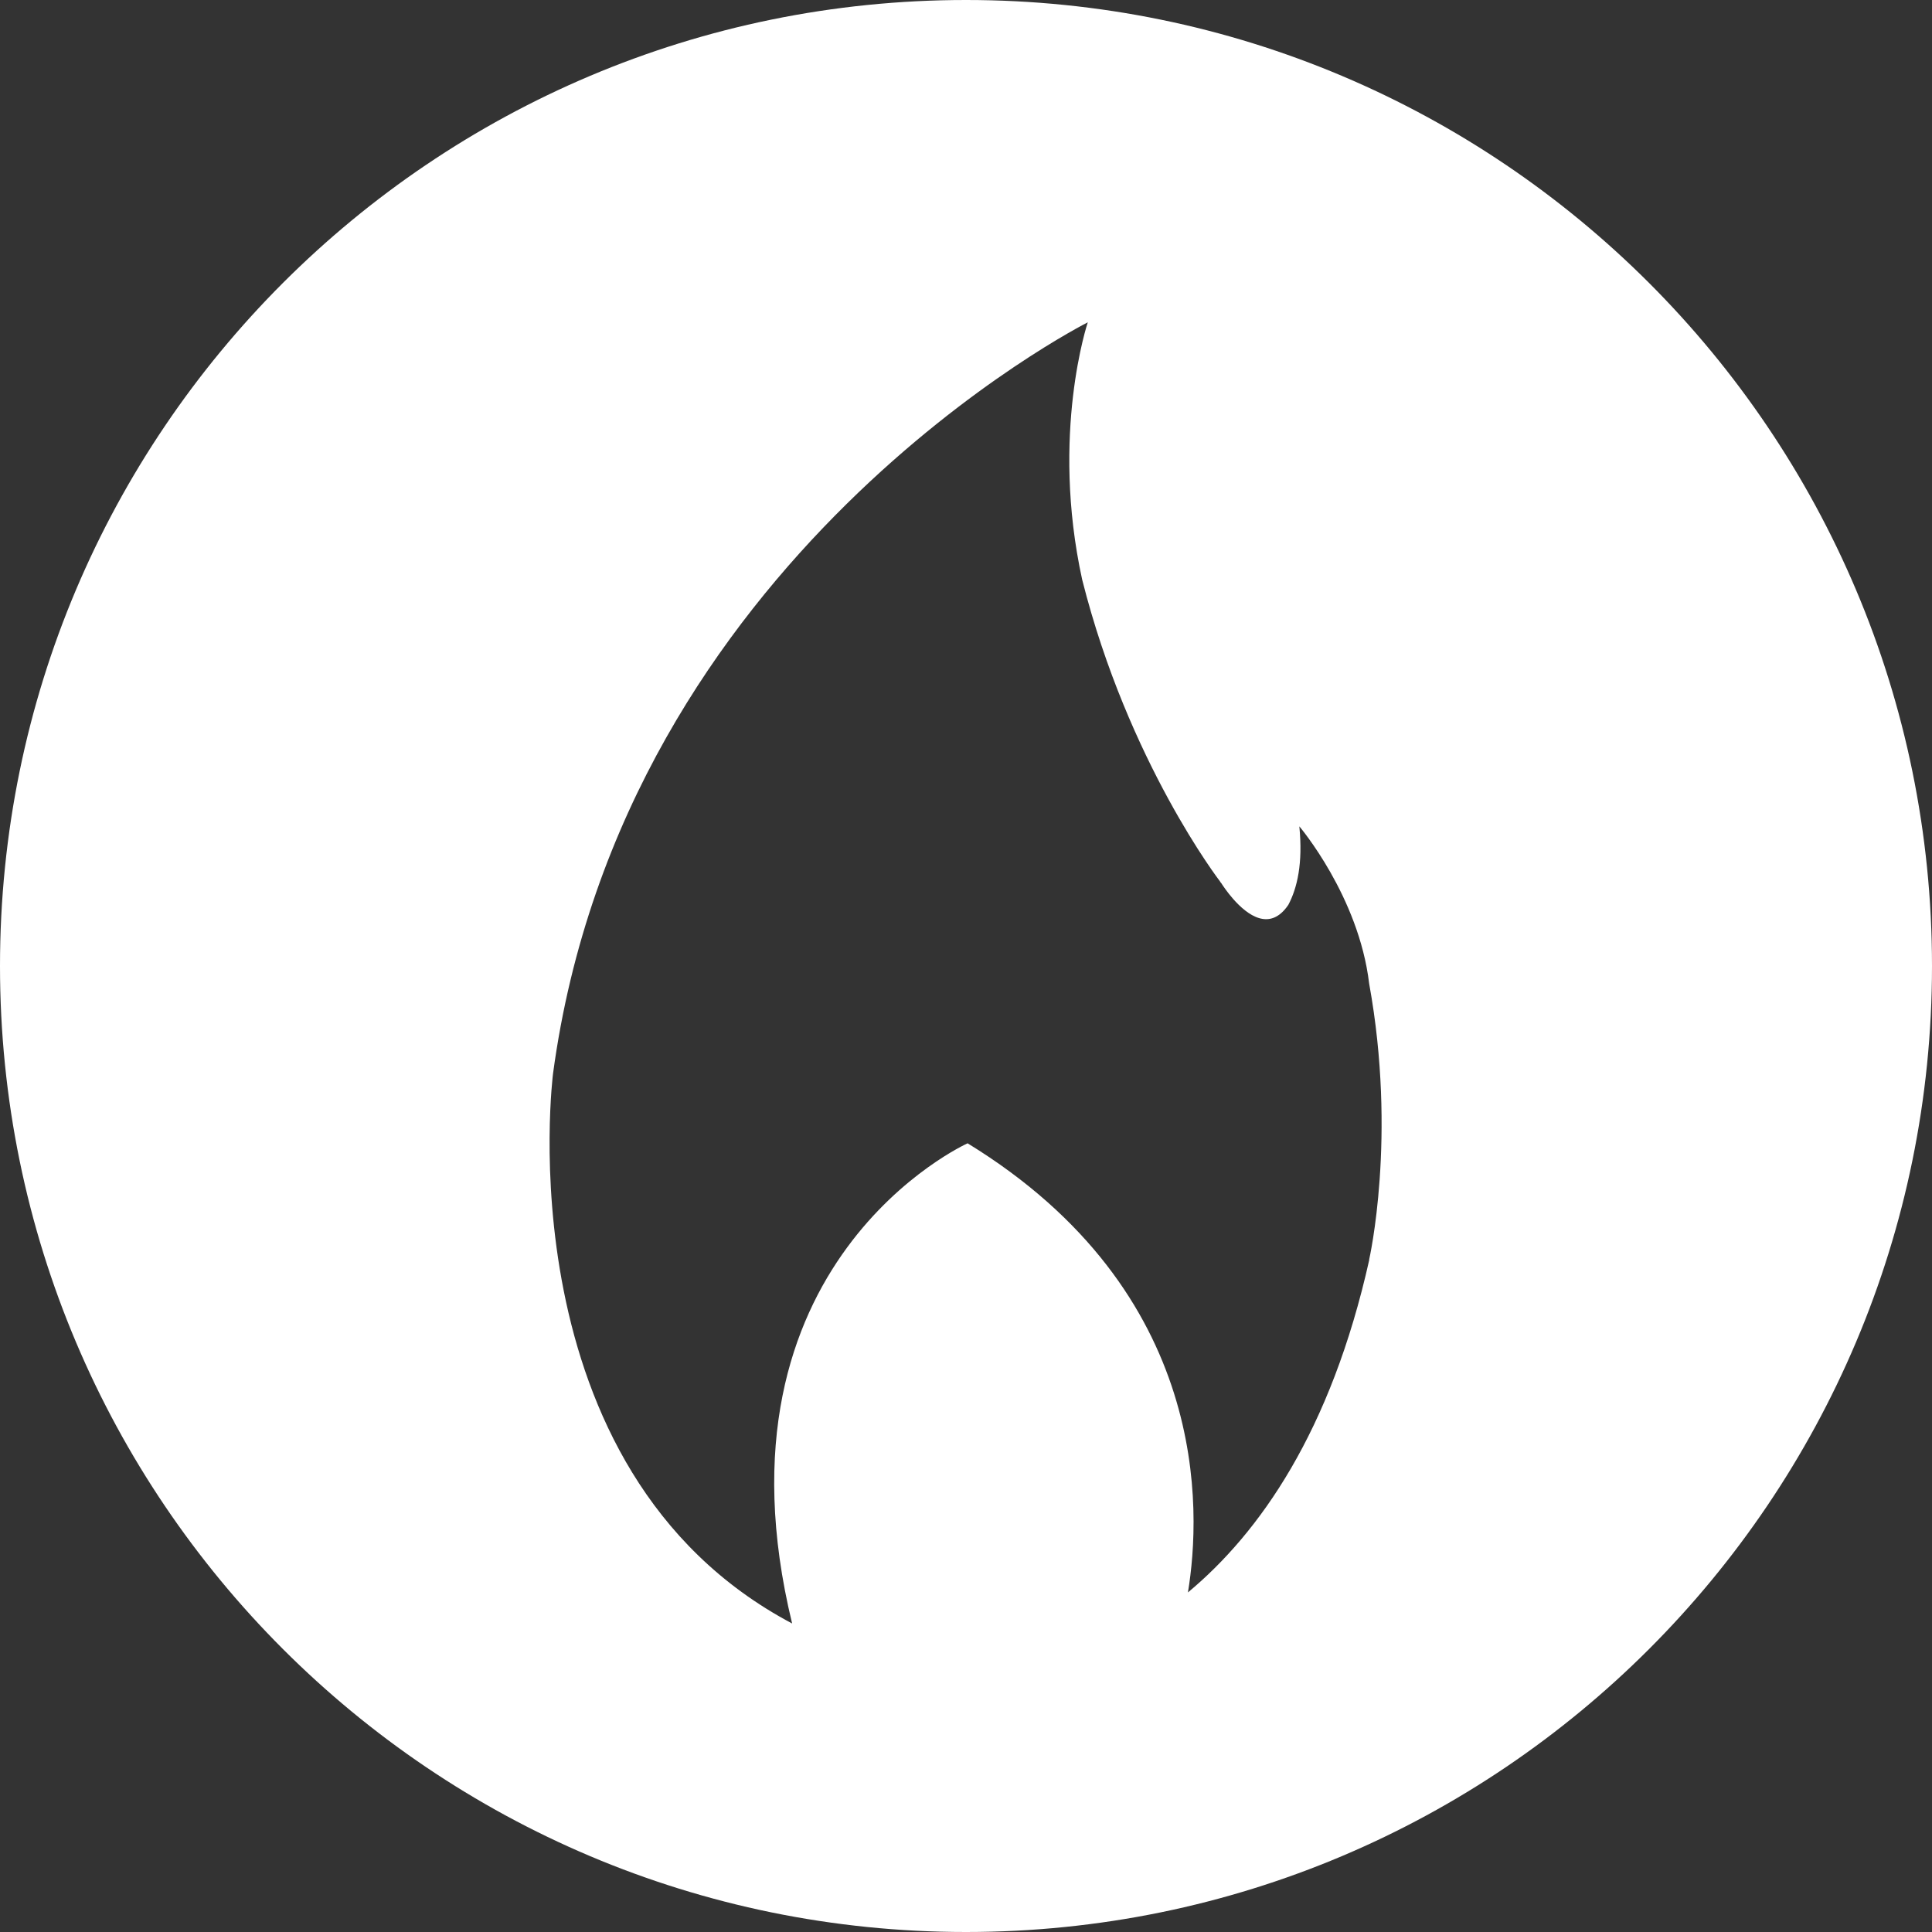 <?xml version="1.0" encoding="UTF-8"?><svg id="Layer_2" xmlns="http://www.w3.org/2000/svg" viewBox="0 0 158 158"><rect x="0" y="0" width="158" height="158" fill="#333333" stroke="none"/><defs><style>.cls-1{fill:#fff;}</style></defs><g id="Main_page"><path class="cls-1" d="M79,0C35.37,0,0,35.37,0,79s35.37,79,79,79,79-35.37,79-79S122.63,0,79,0Zm32.98,103.02c-3.14,14.06-8.97,22.33-14.83,27.21,1.1-6.67,1.86-24.55-18.02-36.73,0,0-21.53,9.68-14.35,39.27-23.74-12.57-19.55-44.99-19.55-44.99,5.71-42.28,43.73-61.42,43.73-61.42,0,0-3.07,9.11-.46,21.04,3.77,14.95,11.28,24.69,11.28,24.69,0,.02,.02,.04,.03,.06h0s.03,.03,.05,.05c.12,.19,.49,.75,1,1.33h0c1.14,1.29,2.99,2.7,4.5,.47,.73-1.38,1.2-3.4,.9-6.42,0,0,4.86,5.71,5.71,12.86,2.29,12.57,0,22.57,0,22.57Z"/></g></svg>